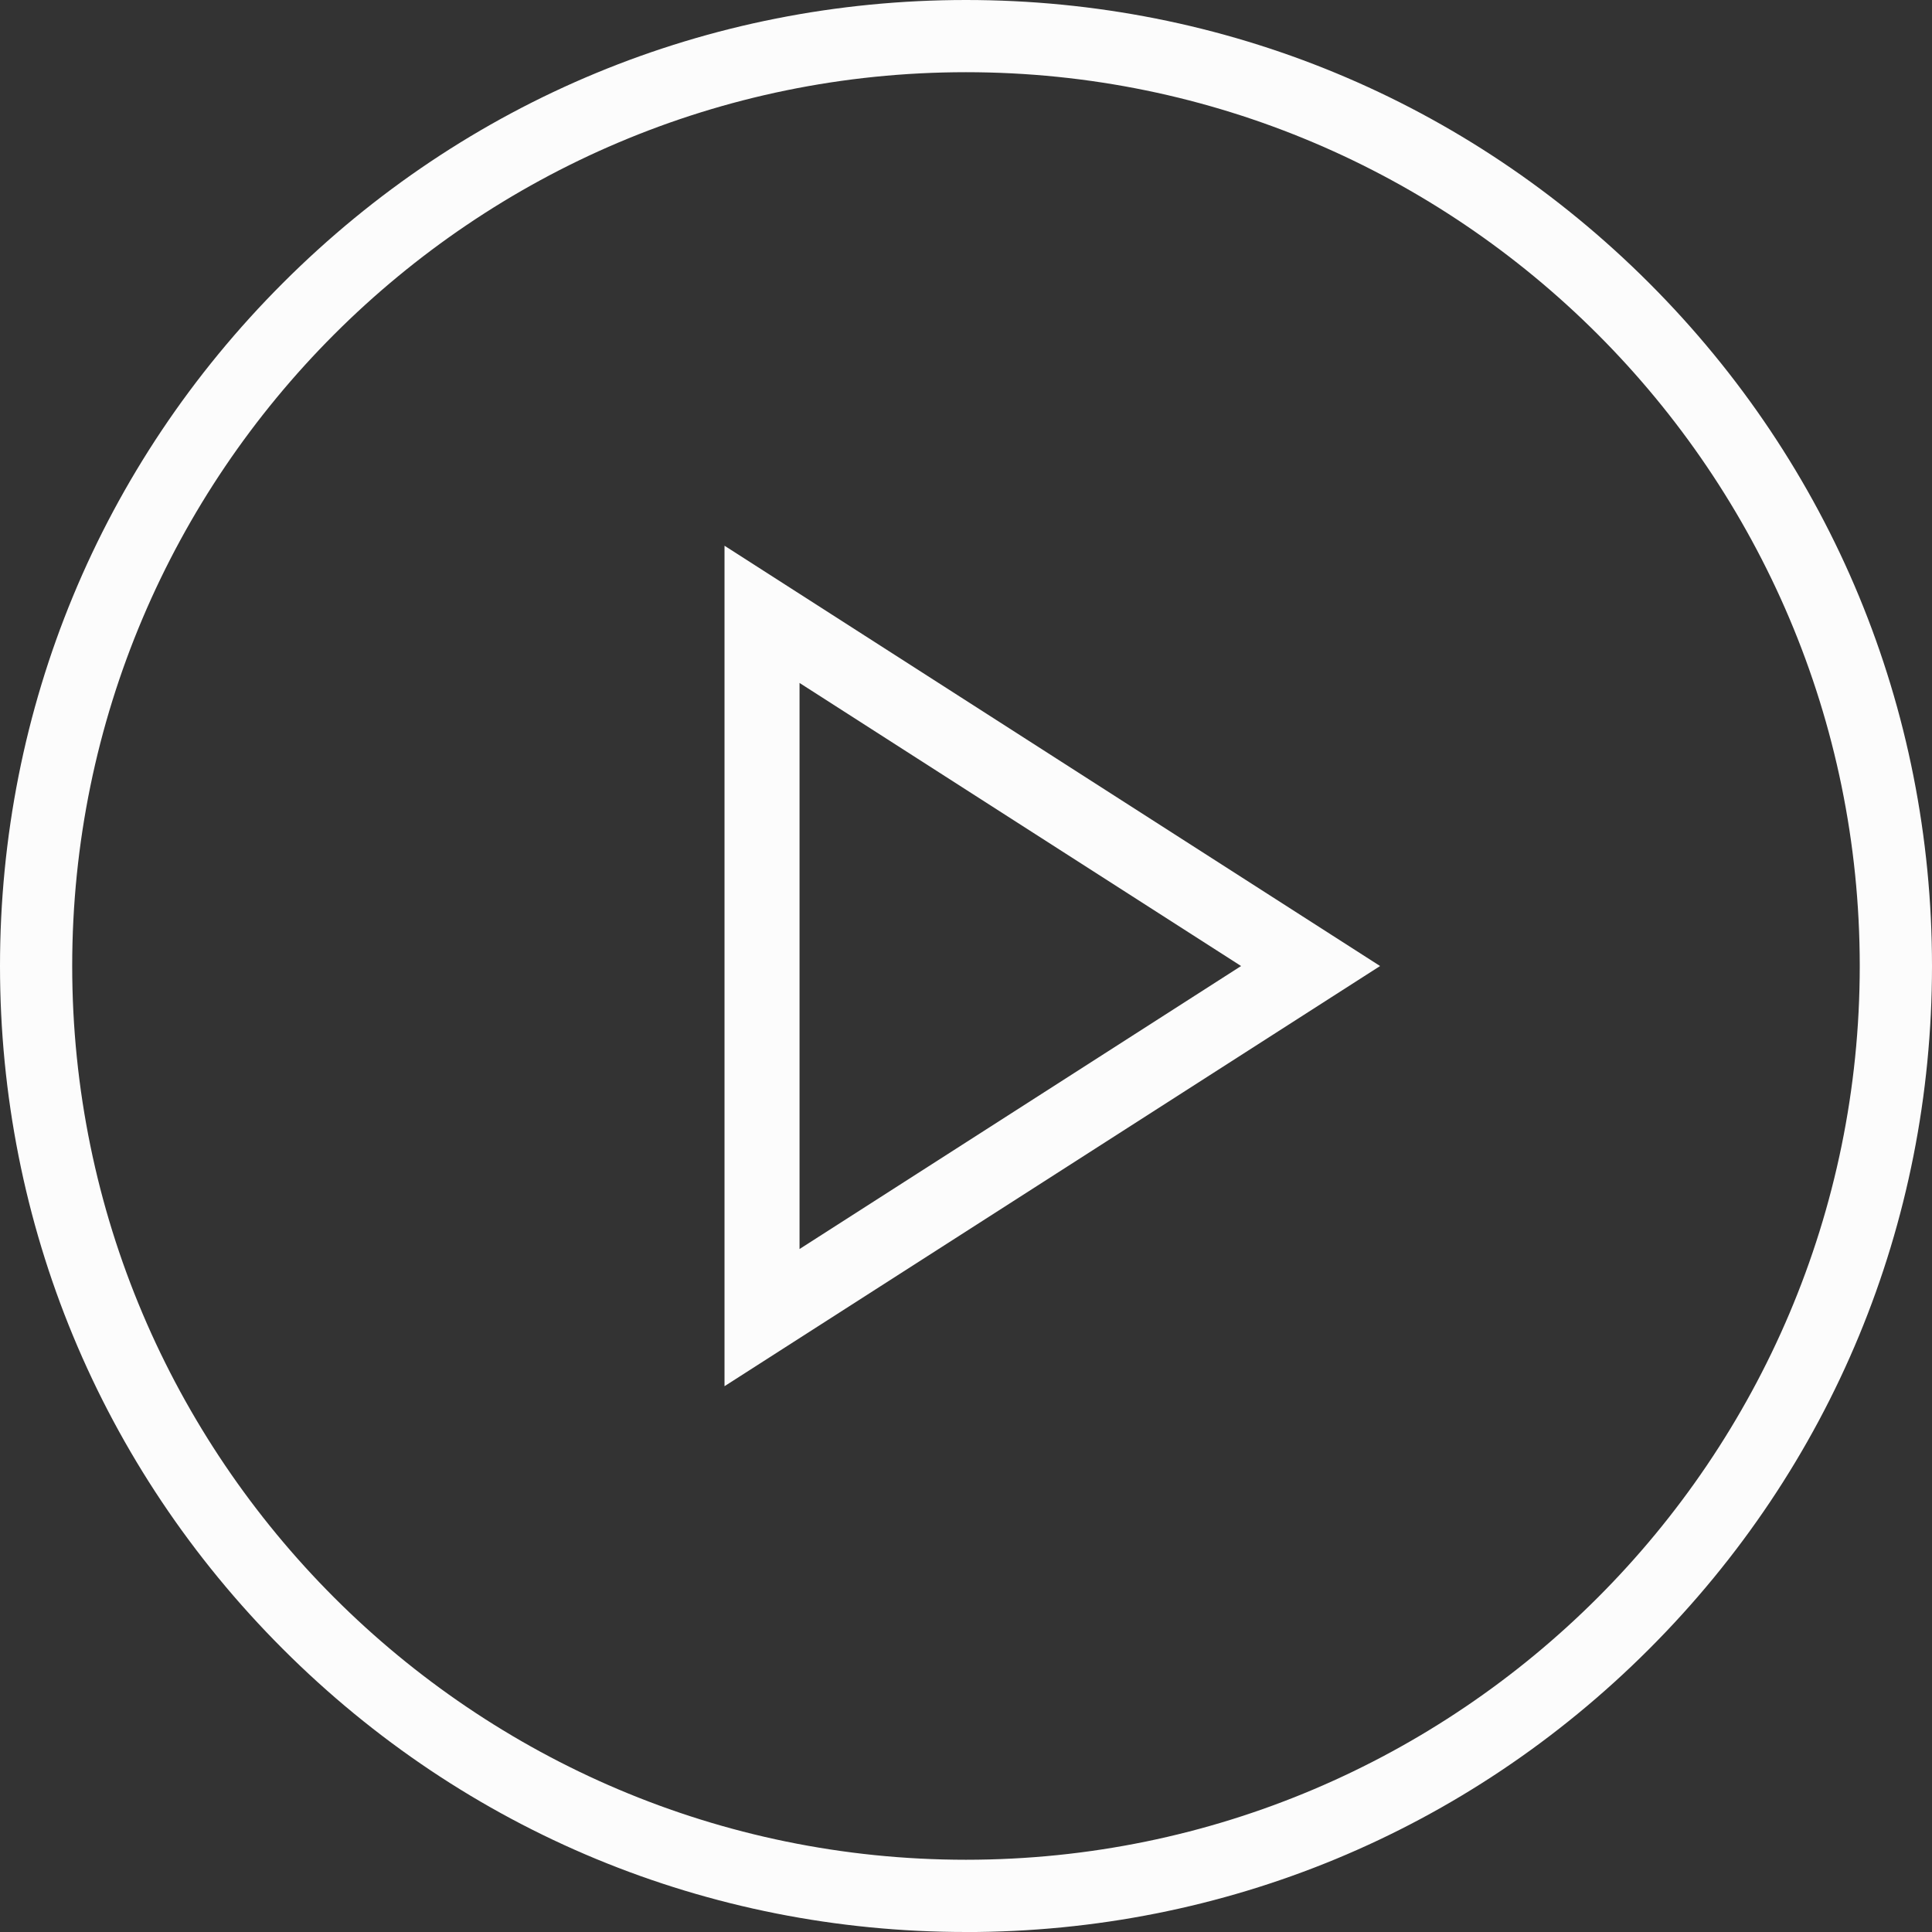 <?xml version="1.0" encoding="UTF-8"?>
<svg id="Capa_1" data-name="Capa 1" xmlns="http://www.w3.org/2000/svg" viewBox="0 0 412.07 412.07">
  <rect x="0" y="0" width="412.07" height="412.07" fill="#333333" stroke="none"/>
  <defs>
    <style>
      .cls-1 {
        fill: none;
        stroke: #fcfcfc;
        stroke-miterlimit: 10;
        stroke-width: 16px;
      }

      .cls-2 {
        fill: #fcfcfc;
      }
    </style>
  </defs>
  <path class="cls-2" d="M206.03,412.07c-55.03,0-106.77-21.43-145.69-60.35C21.43,312.81,0,261.07,0,206.03S21.43,99.26,60.35,60.35C99.26,21.43,151,0,206.03,0s106.77,21.43,145.69,60.35c38.91,38.91,60.35,90.65,60.35,145.69s-21.43,106.77-60.35,145.69-90.65,60.35-145.69,60.35Zm0-396.67C100.92,15.4,15.4,100.92,15.4,206.03s85.52,190.63,190.63,190.63,190.63-85.52,190.63-190.63S311.15,15.4,206.03,15.4Z"/>
  <polygon class="cls-1" points="162.53 206.04 162.53 131.03 221.03 168.54 279.53 206.04 221.03 243.54 162.53 281.03 162.53 206.04"/>
</svg>